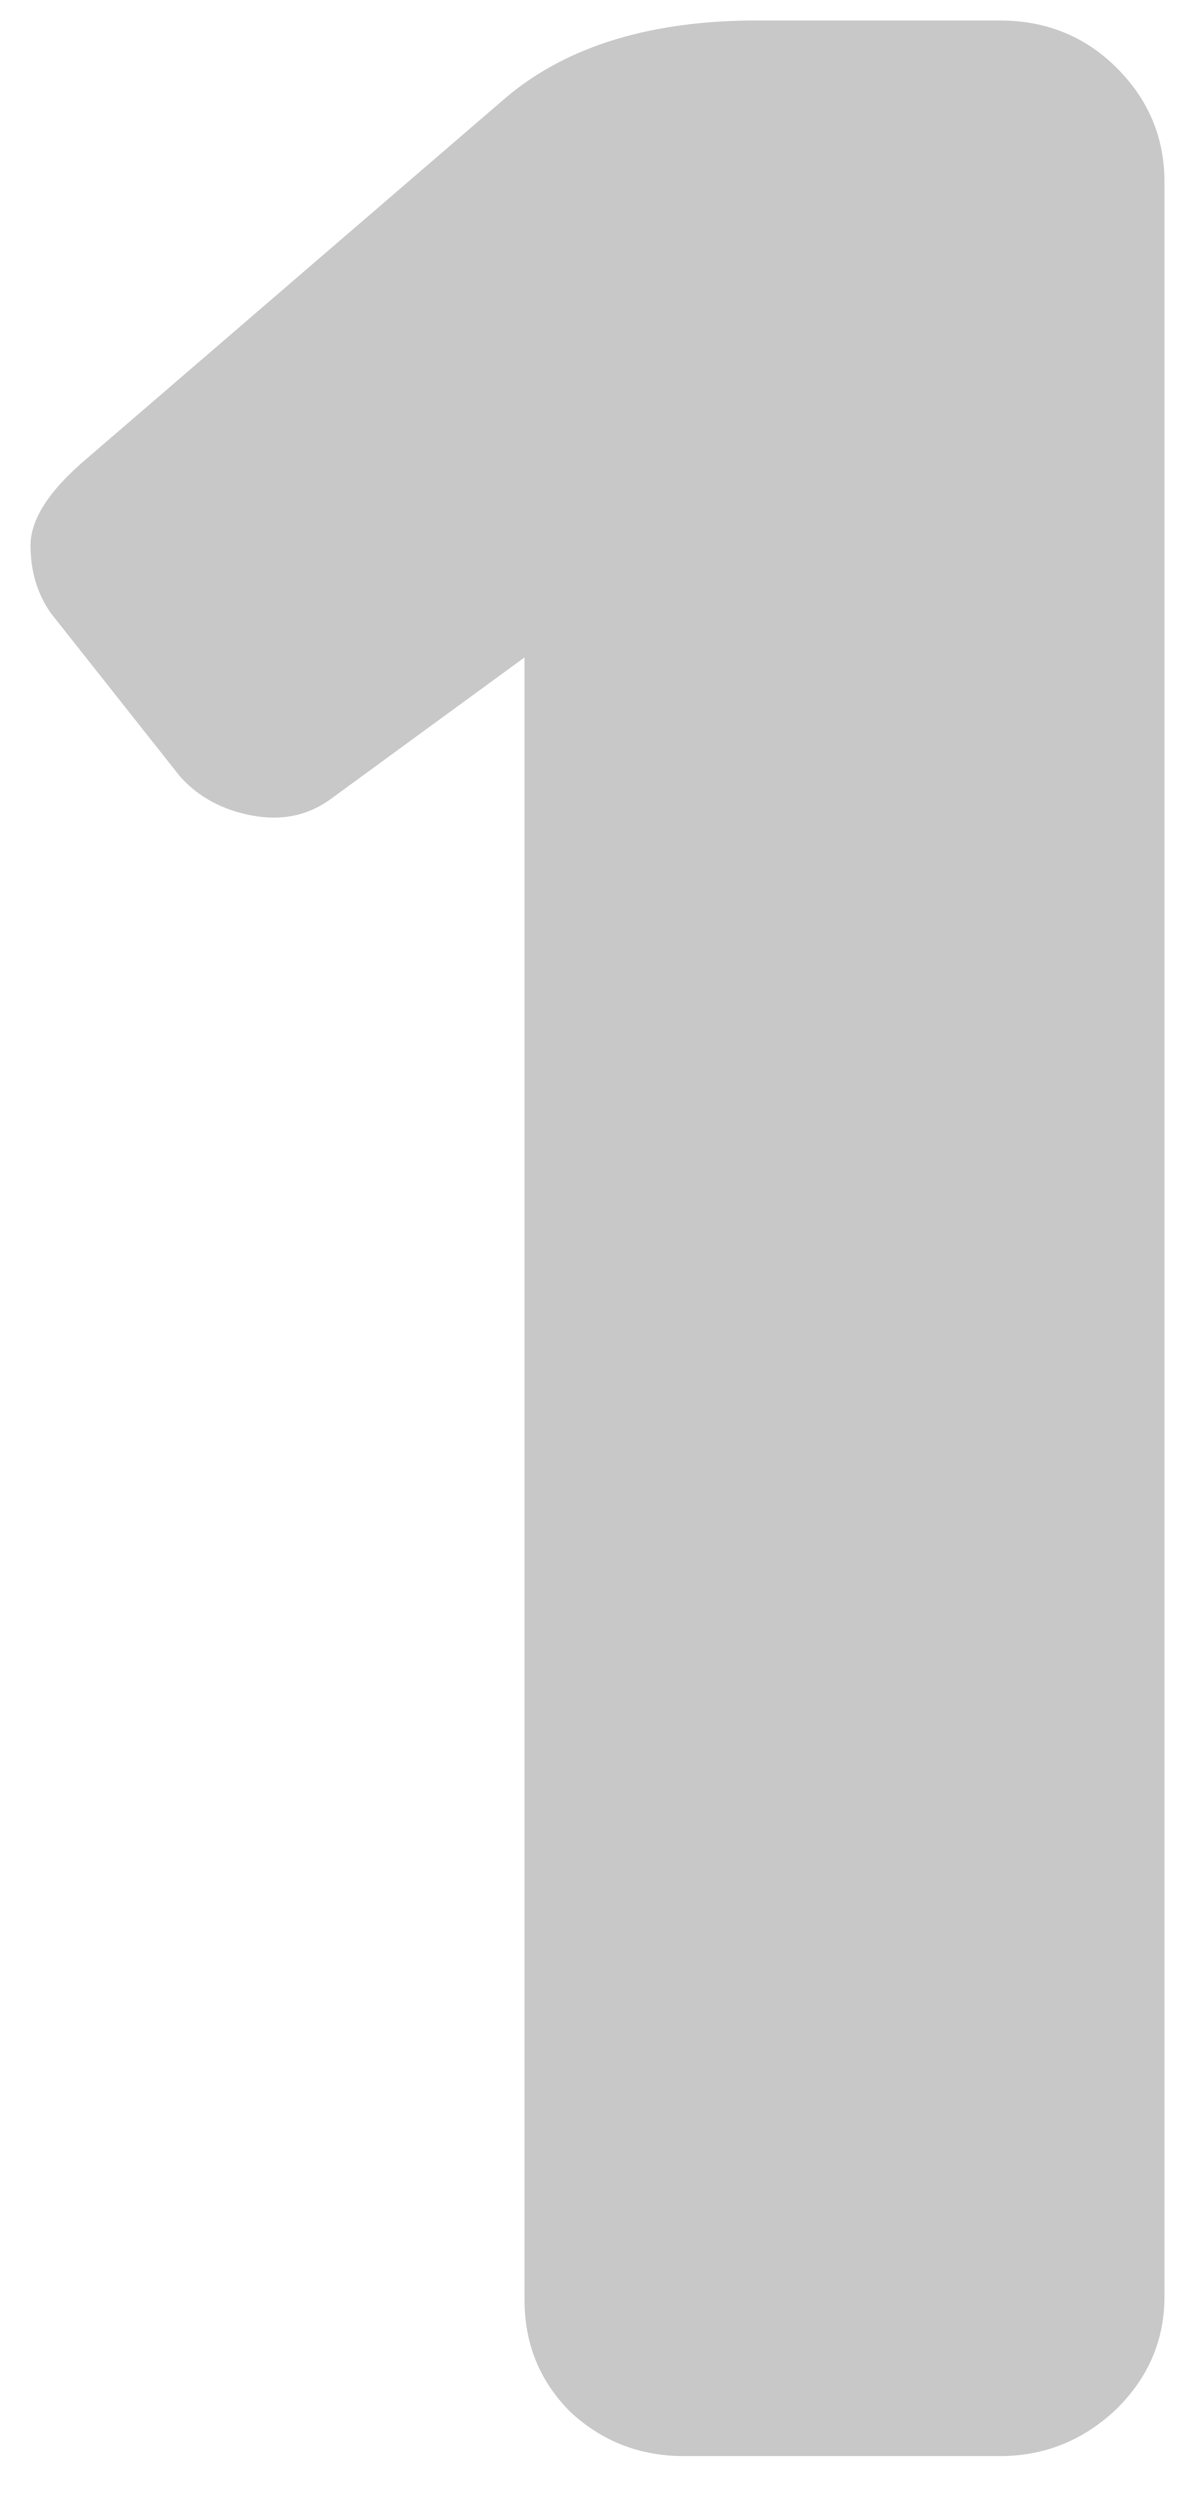<svg width="22" height="46" viewBox="0 0 22 46" fill="none" xmlns="http://www.w3.org/2000/svg">
<path d="M0.938 11.284C0.688 10.93 0.562 10.513 0.562 10.034C0.562 9.555 0.906 9.023 1.594 8.44L9.219 1.877C10.323 0.898 11.854 0.398 13.812 0.377H18.406C19.26 0.377 19.979 0.669 20.562 1.252C21.146 1.836 21.438 2.534 21.438 3.346V42.252C21.438 43.065 21.135 43.763 20.531 44.346C19.927 44.909 19.219 45.19 18.406 45.19H12.594C11.781 45.19 11.083 44.919 10.5 44.377C9.938 43.815 9.656 43.127 9.656 42.315V12.096L6.062 14.721C5.646 15.013 5.167 15.107 4.625 15.002C4.083 14.898 3.646 14.659 3.312 14.284L0.938 11.284Z" fill="#C8C8C8"/>
</svg>
